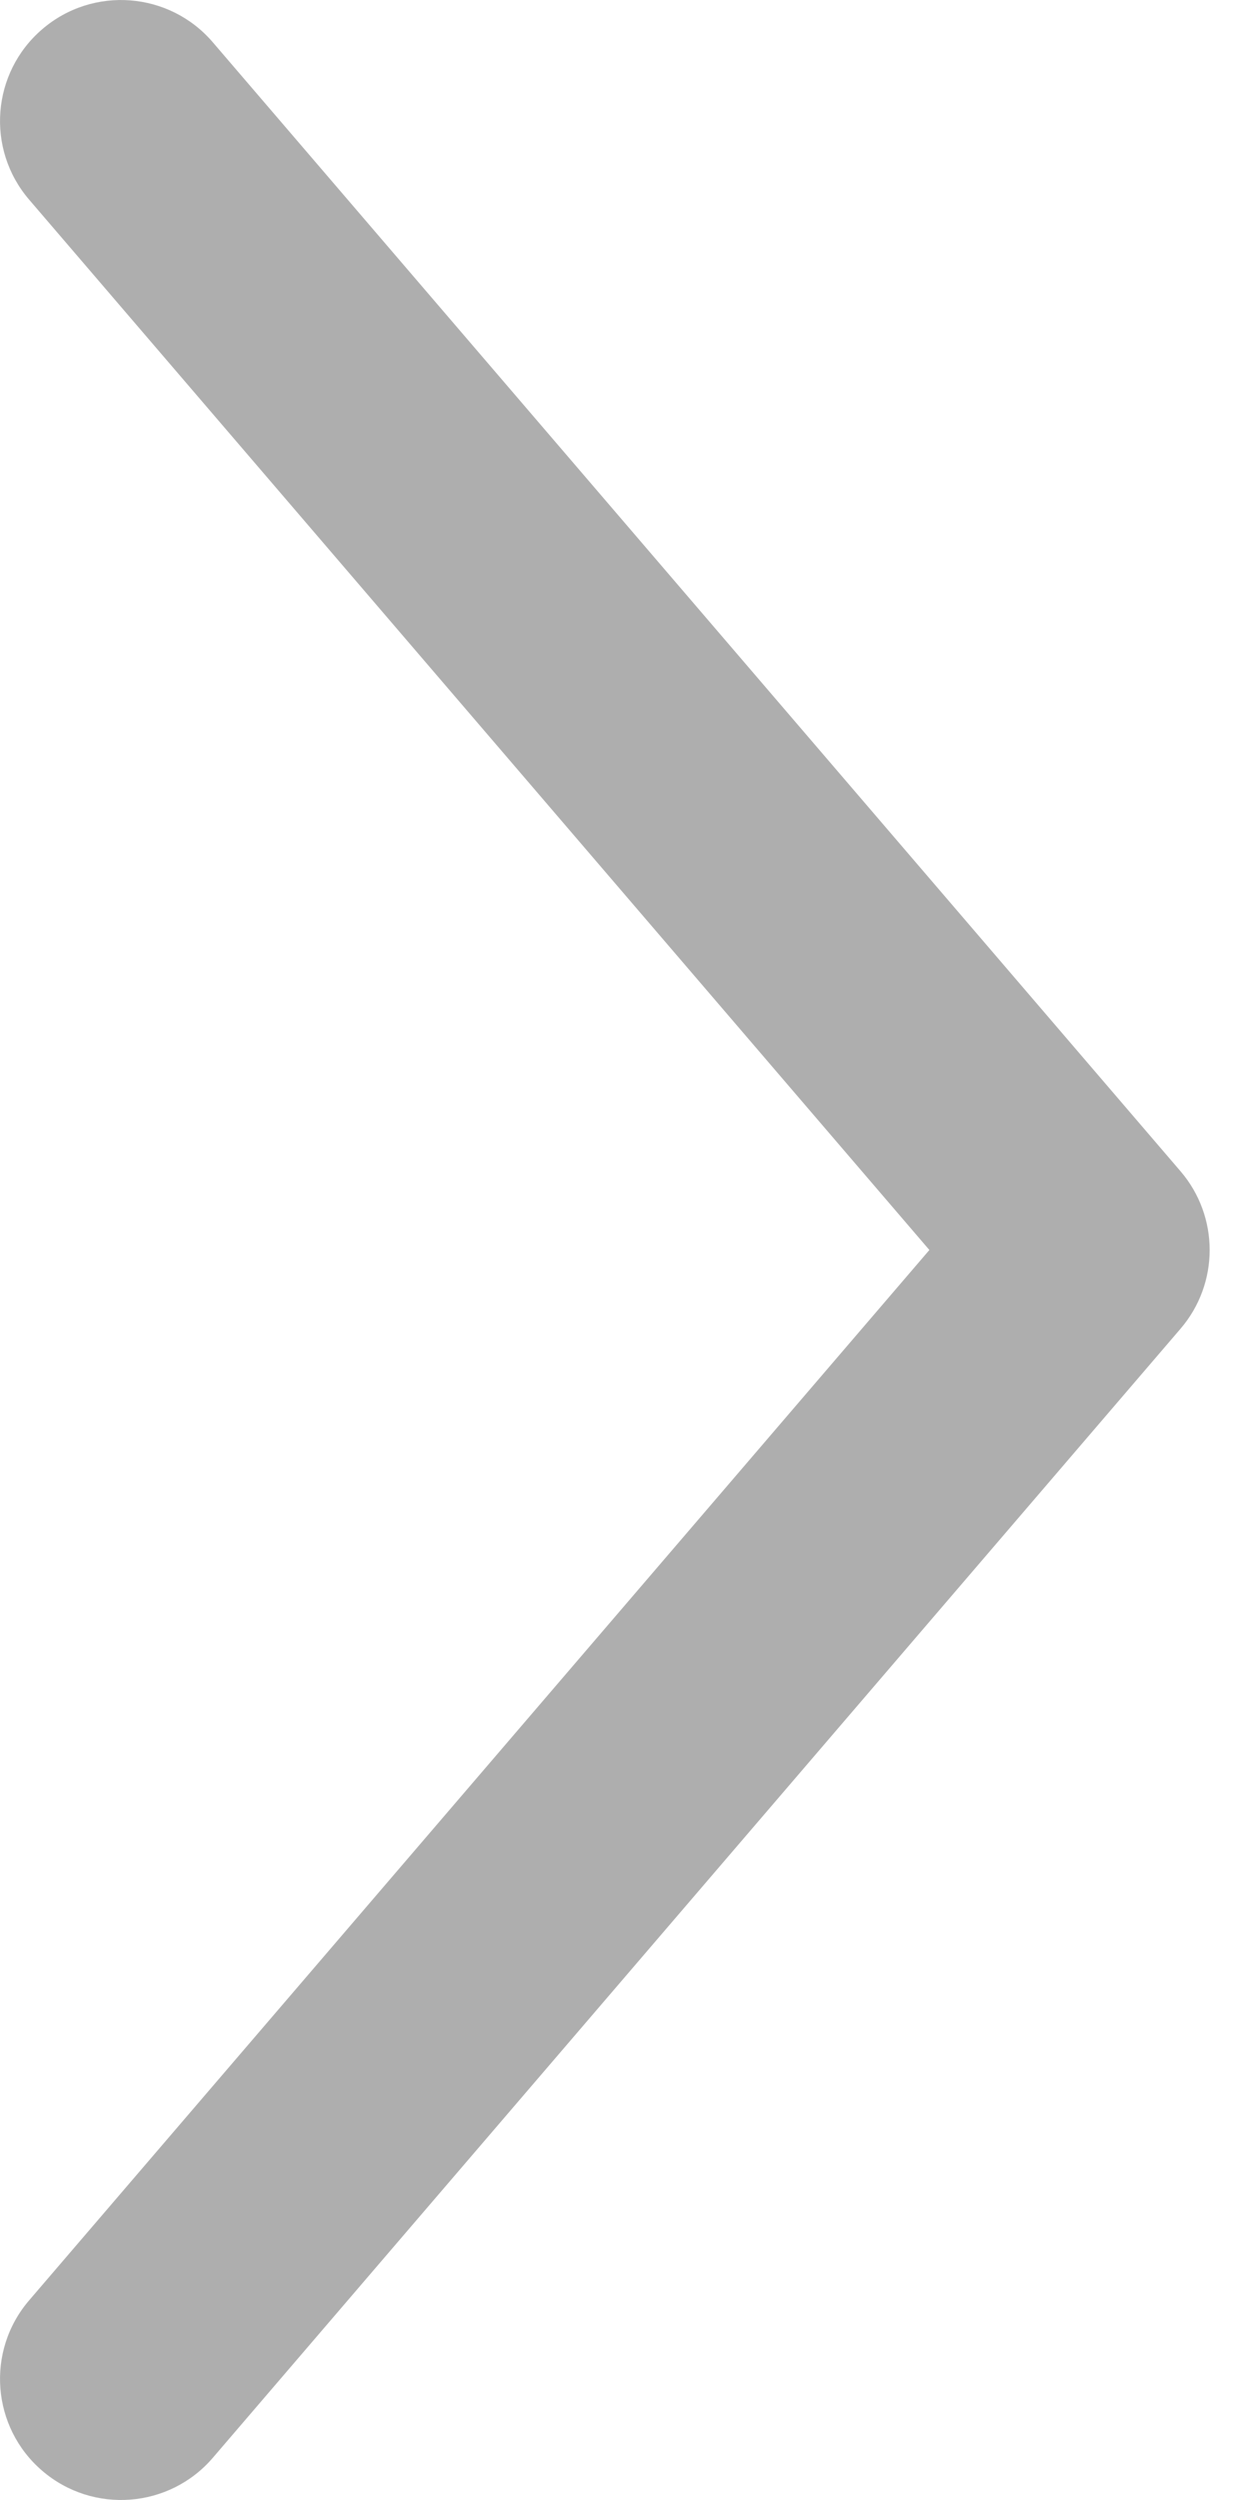 <svg width="12" height="24" viewBox="0 0 12 24" fill="none" xmlns="http://www.w3.org/2000/svg">
<path fill-rule="evenodd" clip-rule="evenodd" d="M0.406 0.28C0.893 -0.138 1.626 -0.081 2.043 0.406L11.333 11.244C11.706 11.679 11.706 12.321 11.333 12.756L2.043 23.595C1.626 24.081 0.893 24.138 0.406 23.72C-0.081 23.303 -0.138 22.57 0.28 22.083L8.922 12L0.28 1.917C-0.138 1.43 -0.081 0.697 0.406 0.28Z" fill="#AEAEAE"/>
</svg>
